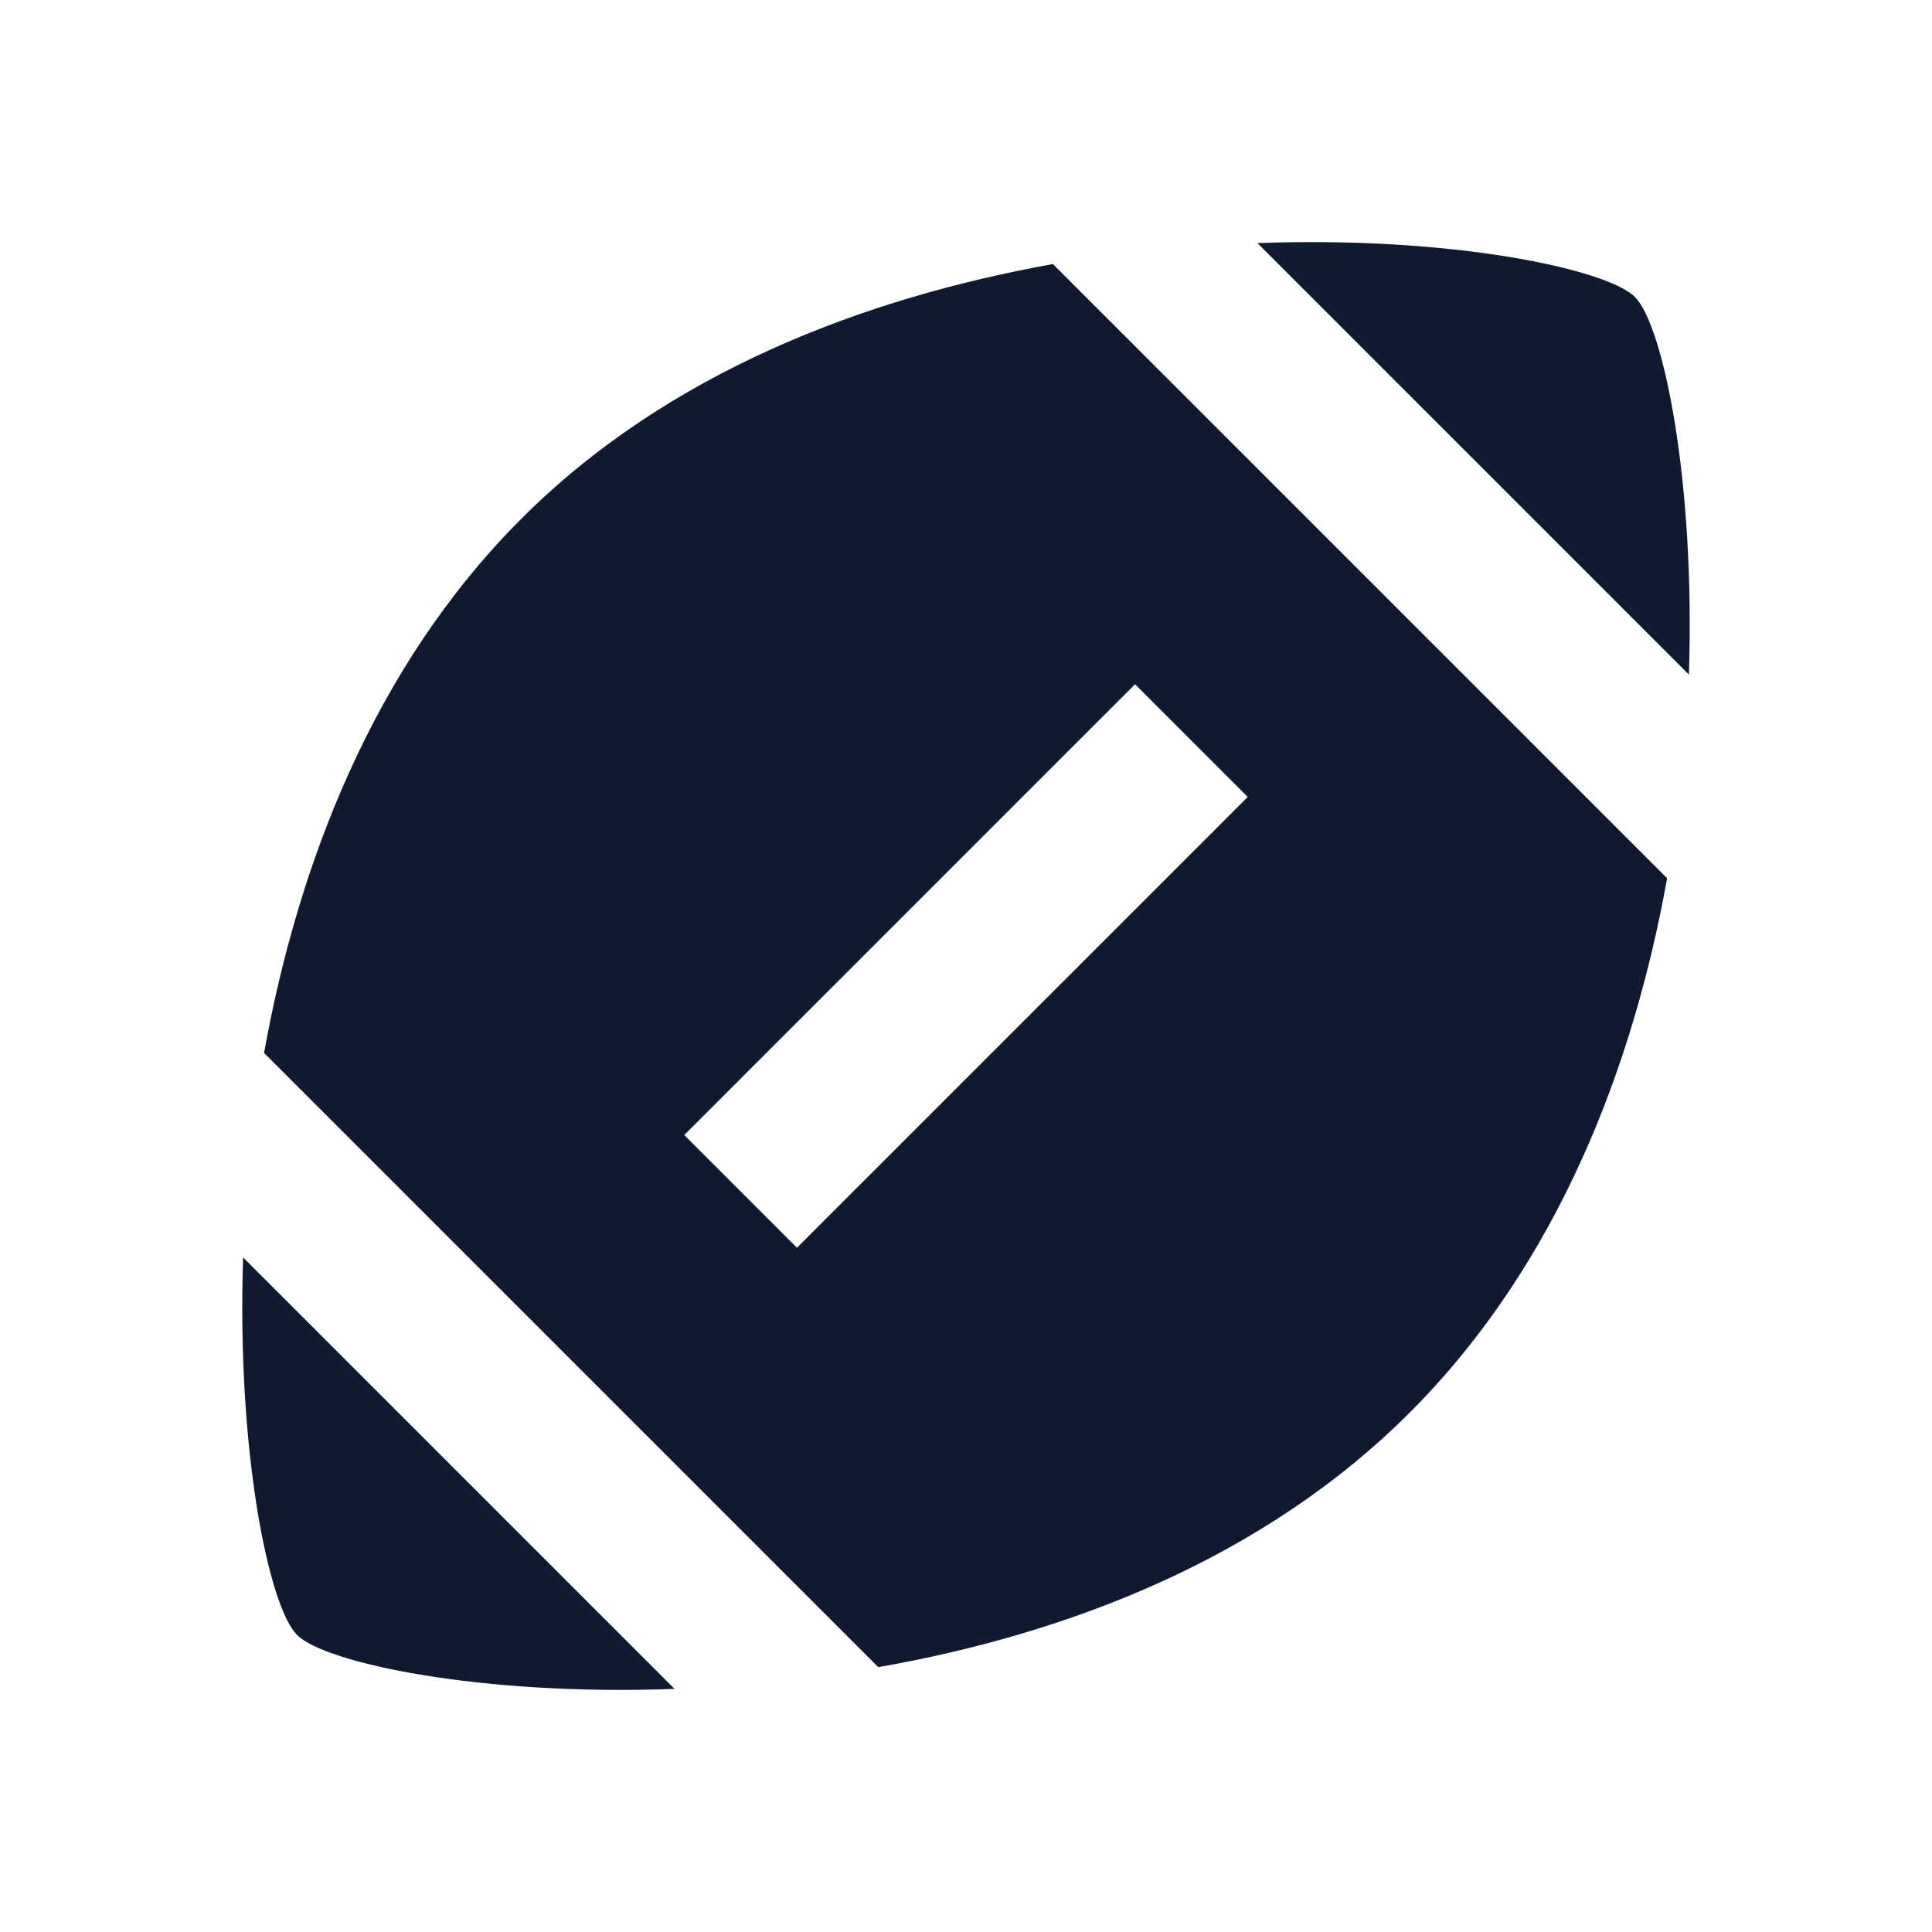 <svg width="46" height="46" viewBox="0 0 46 46" fill="none" xmlns="http://www.w3.org/2000/svg">
<g clip-path="url(#clip0_2_2095)">
<path d="M5.788 29.938C5.635 34.577 6.402 38.257 7.073 38.928C7.743 39.598 11.443 40.384 16.062 40.212L5.788 29.938ZM25.07 6.287C20.604 7.092 15.889 8.855 12.382 12.382C8.874 15.908 7.092 20.604 6.287 25.07L20.911 39.694C25.396 38.908 30.092 37.126 33.599 33.599C37.107 30.073 38.889 25.377 39.694 20.911L25.07 6.287ZM18.975 29.708L16.292 27.025L27.025 16.292L29.708 18.975L18.975 29.708ZM40.212 16.062C40.365 11.423 39.598 7.743 38.928 7.072C38.257 6.402 34.557 5.616 29.938 5.788L40.212 16.062Z" fill="#0F1A30"/>
</g>
<defs>
<clipPath id="clip0_2_2095">
<rect width="46" height="46" fill="white"/>
</clipPath>
</defs>
</svg>
